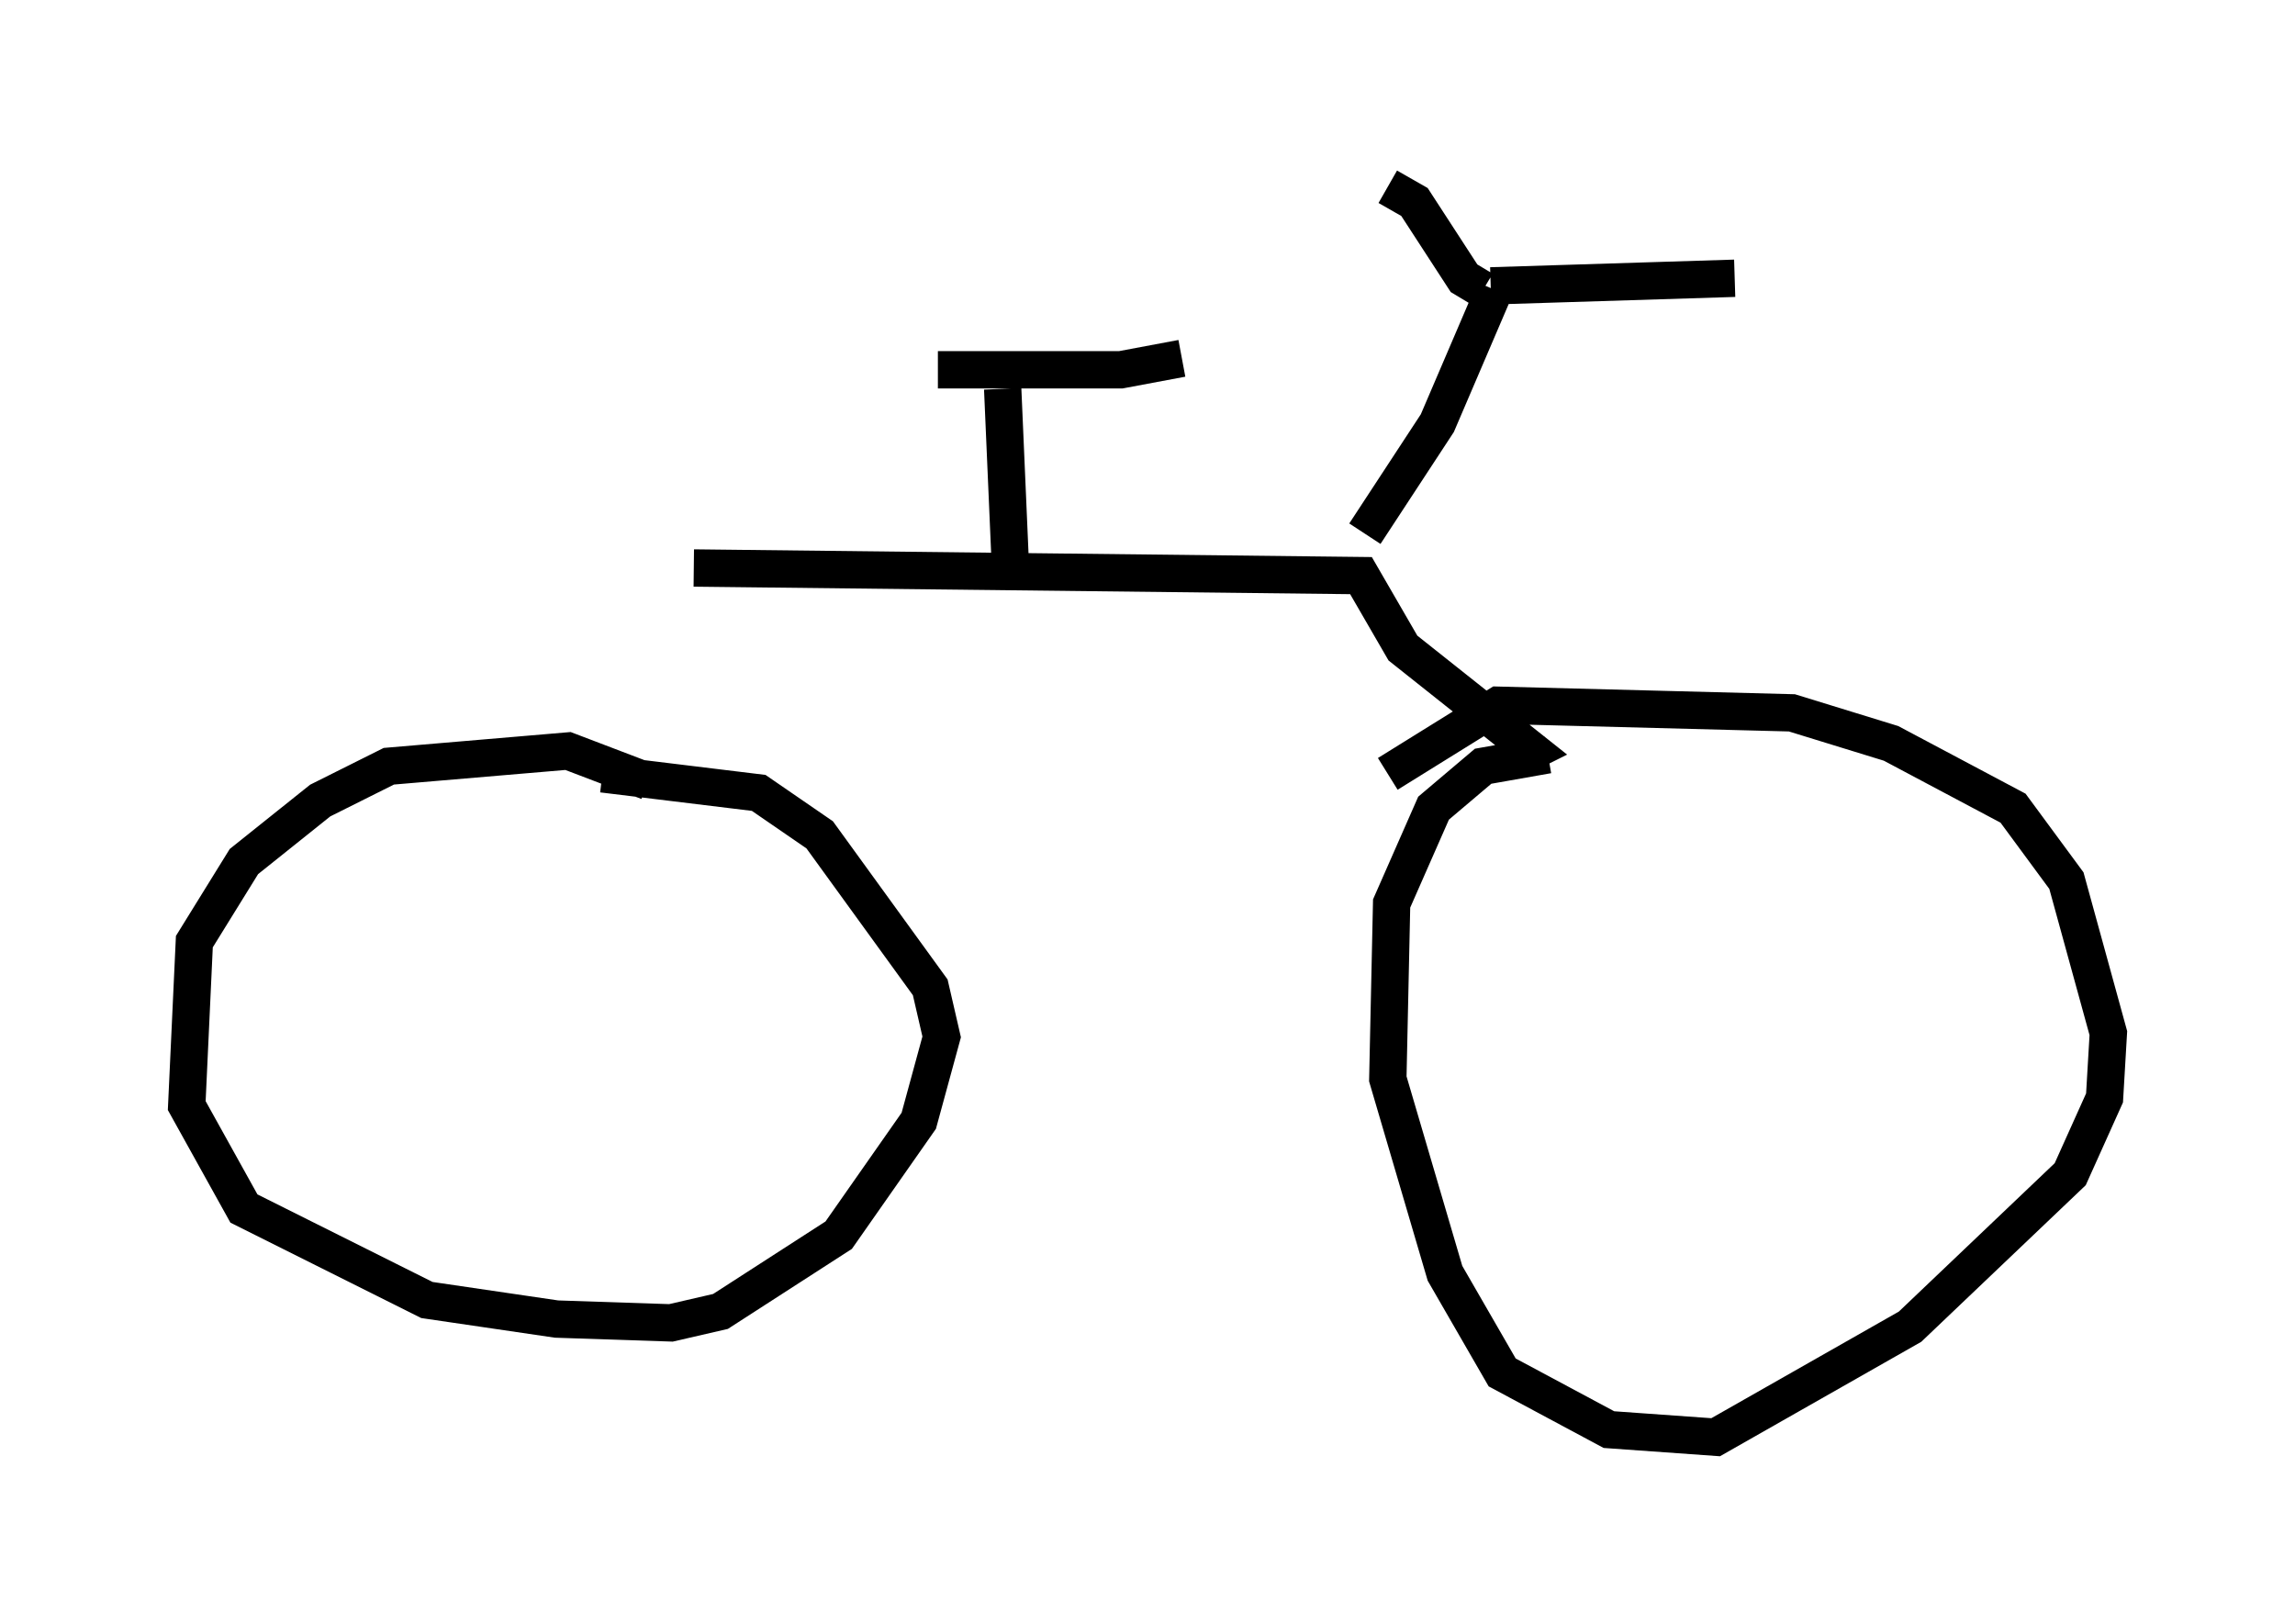 <?xml version="1.0" encoding="utf-8" ?>
<svg baseProfile="full" height="43.484" version="1.1" width="61.451" xmlns="http://www.w3.org/2000/svg" xmlns:ev="http://www.w3.org/2001/xml-events" xmlns:xlink="http://www.w3.org/1999/xlink"><defs /><rect fill="white" height="43.484" width="61.451" x="0" y="0" /><path d="M18.577, 15.821 m-1.429, 5.104 m1.429, -5.717 l17.865, 0.204 1.123, 1.94 l3.471, 2.756 -0.204, 0.102 m-23.479, 0.715 l-2.144, -0.817 -4.798, 0.408 l-1.838, 0.919 -2.042, 1.633 l-1.327, 2.144 -0.204, 4.39 l1.531, 2.756 4.9, 2.45 l3.471, 0.51 3.063, 0.102 l1.327, -0.306 3.165, -2.042 l2.144, -3.063 0.613, -2.246 l-0.306, -1.327 -2.96, -4.083 l-1.633, -1.123 -4.185, -0.51 m25.317, -0.51 l-1.735, 0.306 -1.327, 1.123 l-1.123, 2.552 -0.102, 4.696 l1.531, 5.206 1.531, 2.654 l2.858, 1.531 2.858, 0.204 l5.206, -2.96 4.288, -4.083 l0.919, -2.042 0.102, -1.735 l-1.123, -4.083 -1.429, -1.94 l-3.267, -1.735 -2.654, -0.817 l-7.861, -0.204 -2.96, 1.838 m-0.613, -6.431 l1.94, -2.96 1.531, -3.573 m-0.306, 0.0 l-0.51, -0.306 -1.327, -2.042 l-0.715, -0.408 m2.756, 2.654 l6.533, -0.204 m-19.396, 7.656 l-0.204, -4.696 m-1.735, -0.51 l4.9, 0.0 1.633, -0.306 " fill="none" stroke="black" stroke-width="1" /></svg>